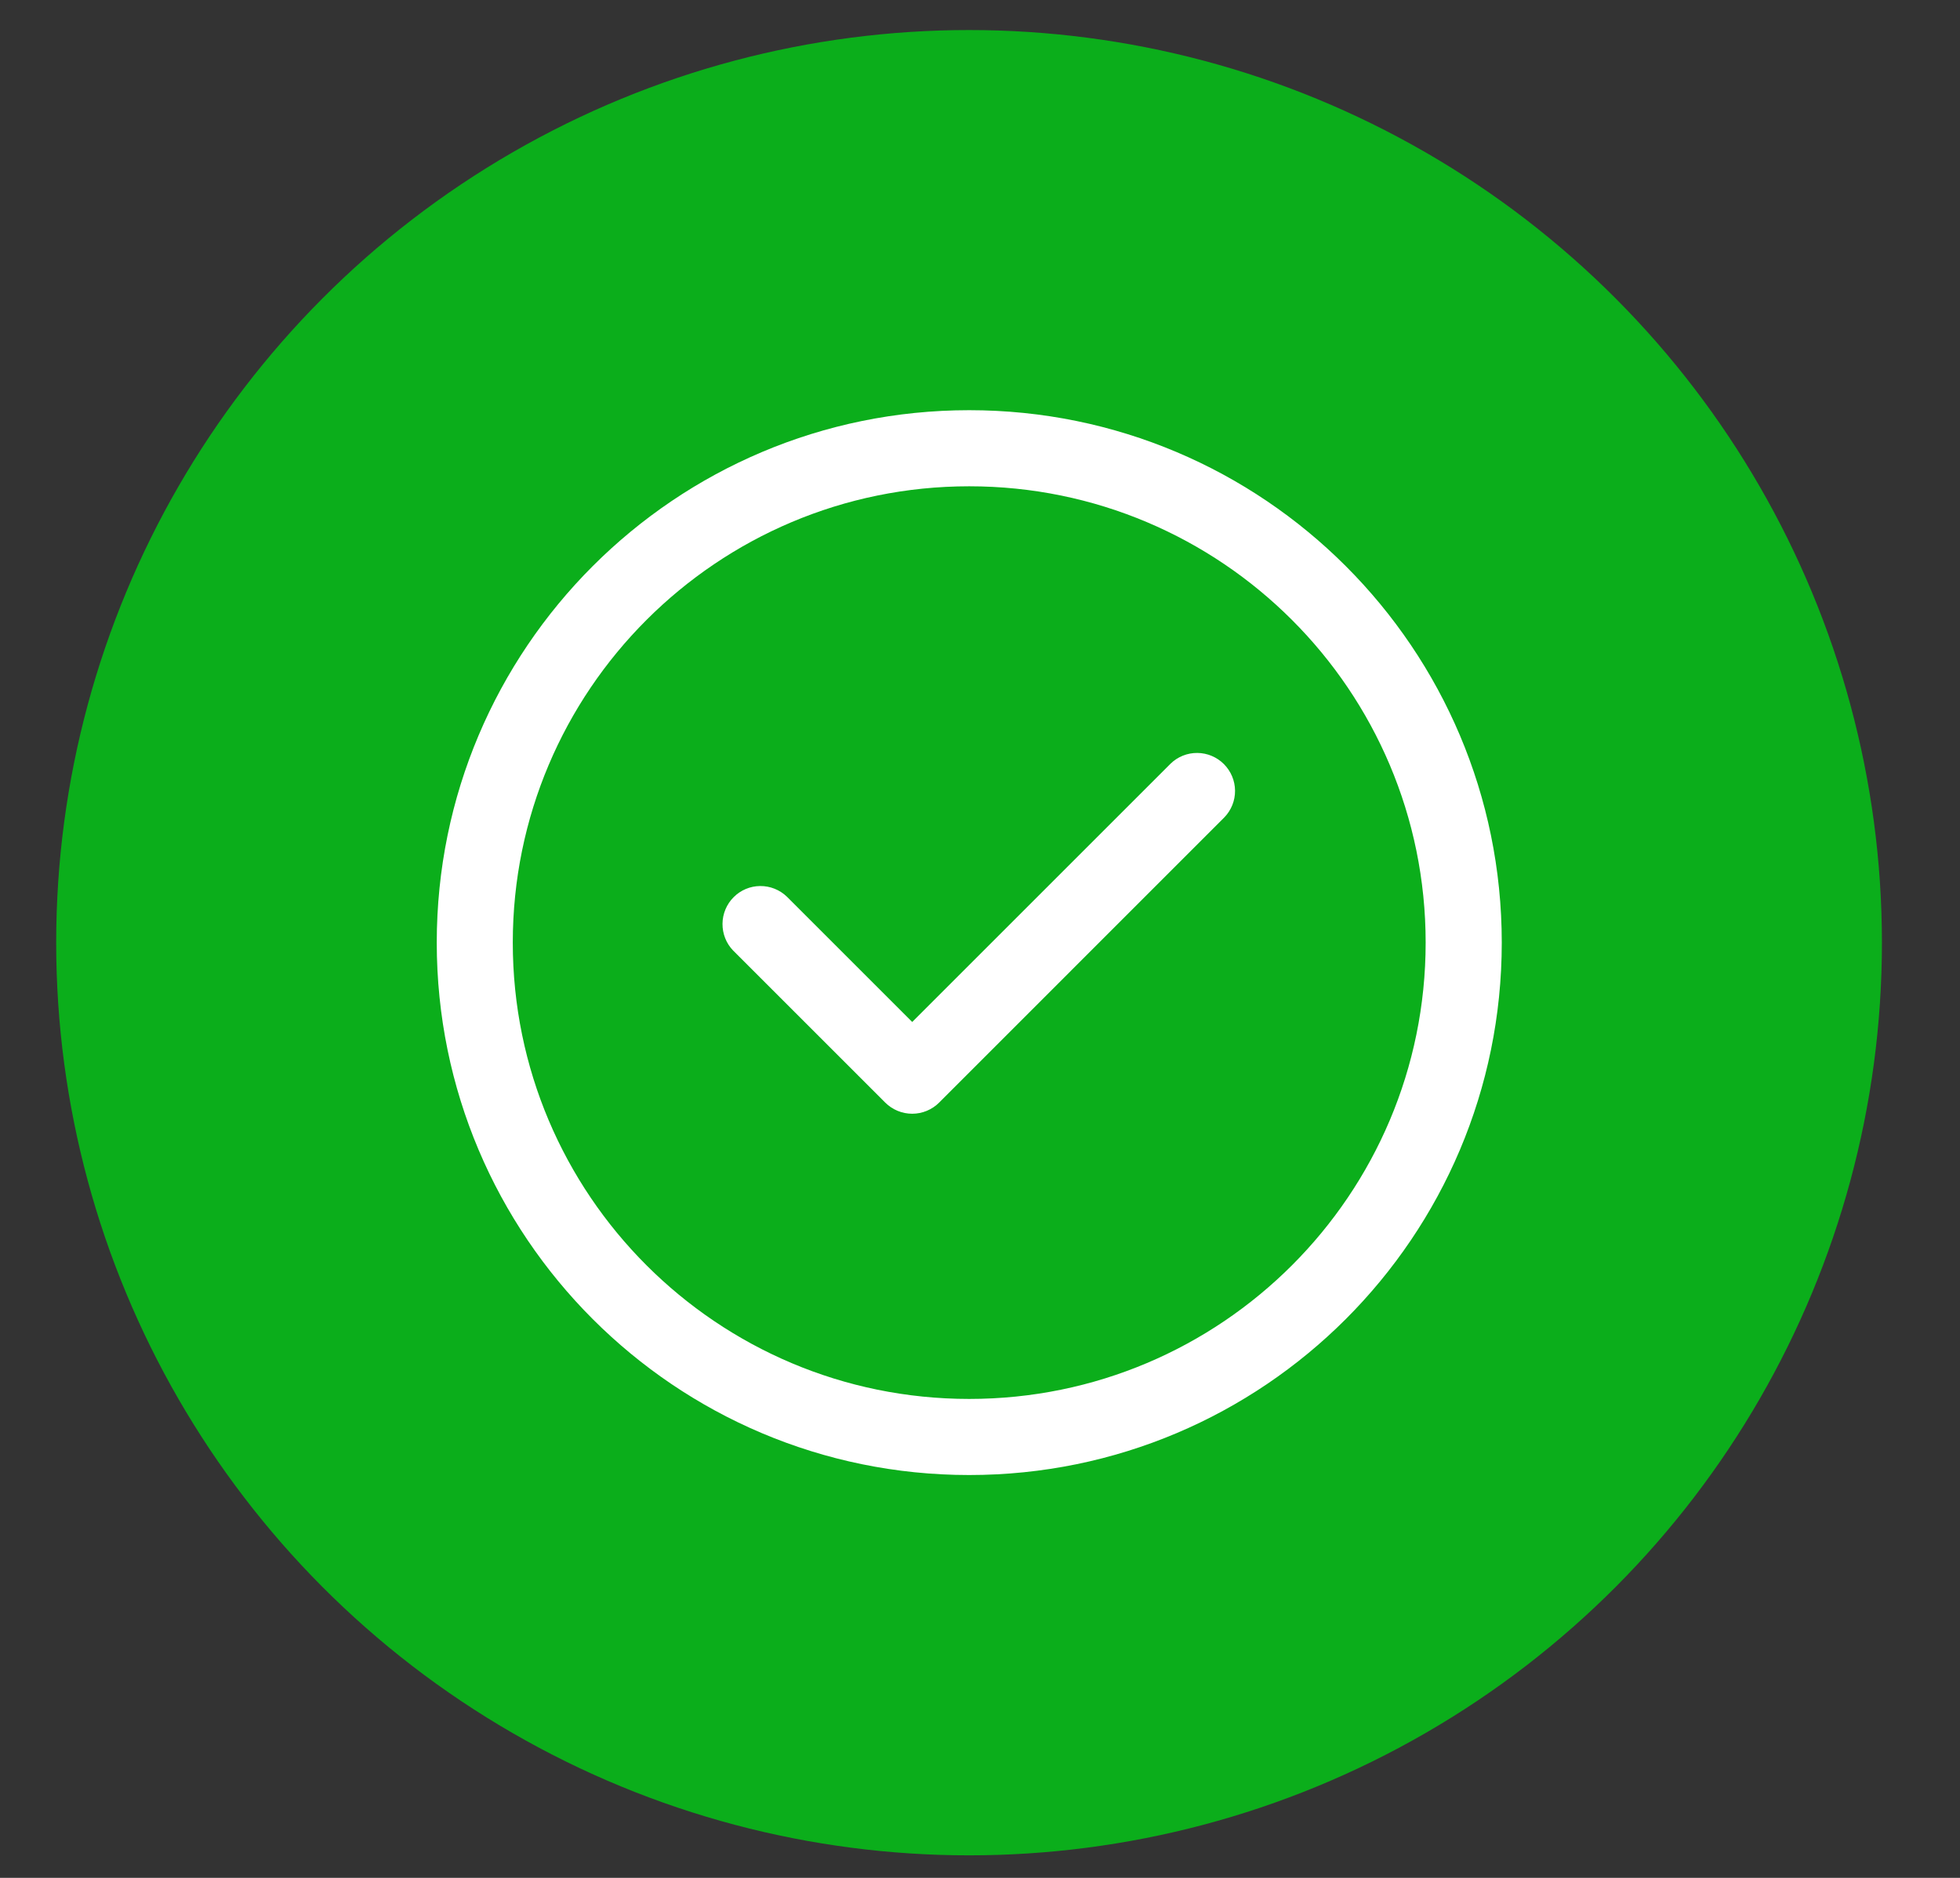<svg width="24" height="23" viewBox="0 0 24 23" fill="none" xmlns="http://www.w3.org/2000/svg">
<rect x="0" y="0" width="24" height="23" fill="#333333" stroke="none"/>
<circle cx="11.866" cy="11.546" r="11.178" fill="#0BAE1B"/>
<g clip-path="url(#clip0_111_1643)">
<path d="M14.992 10.011C15.077 9.923 15.124 9.806 15.123 9.684C15.122 9.562 15.073 9.445 14.986 9.358C14.9 9.272 14.783 9.223 14.661 9.222C14.539 9.221 14.421 9.268 14.334 9.353L11.17 12.517L9.636 10.983C9.548 10.898 9.43 10.851 9.308 10.852C9.186 10.853 9.069 10.902 8.983 10.989C8.897 11.075 8.848 11.192 8.847 11.314C8.846 11.436 8.892 11.554 8.977 11.642L10.84 13.505C10.928 13.592 11.046 13.641 11.17 13.641C11.293 13.641 11.412 13.592 11.499 13.505L14.992 10.011ZM11.868 5.024C8.267 5.024 5.348 7.944 5.348 11.545C5.348 15.146 8.267 18.066 11.868 18.066C15.47 18.066 18.389 15.146 18.389 11.545C18.389 7.944 15.47 5.024 11.868 5.024ZM6.279 11.545C6.279 8.458 8.782 5.956 11.868 5.956C14.955 5.956 17.457 8.458 17.457 11.545C17.457 14.632 14.955 17.134 11.868 17.134C8.782 17.134 6.279 14.632 6.279 11.545Z" fill="white"/>
</g>
<defs>
<clipPath id="clip0_111_1643">
<rect width="14.904" height="14.904" fill="white" transform="translate(4.414 4.092)"/>
</clipPath>
</defs>
</svg>
